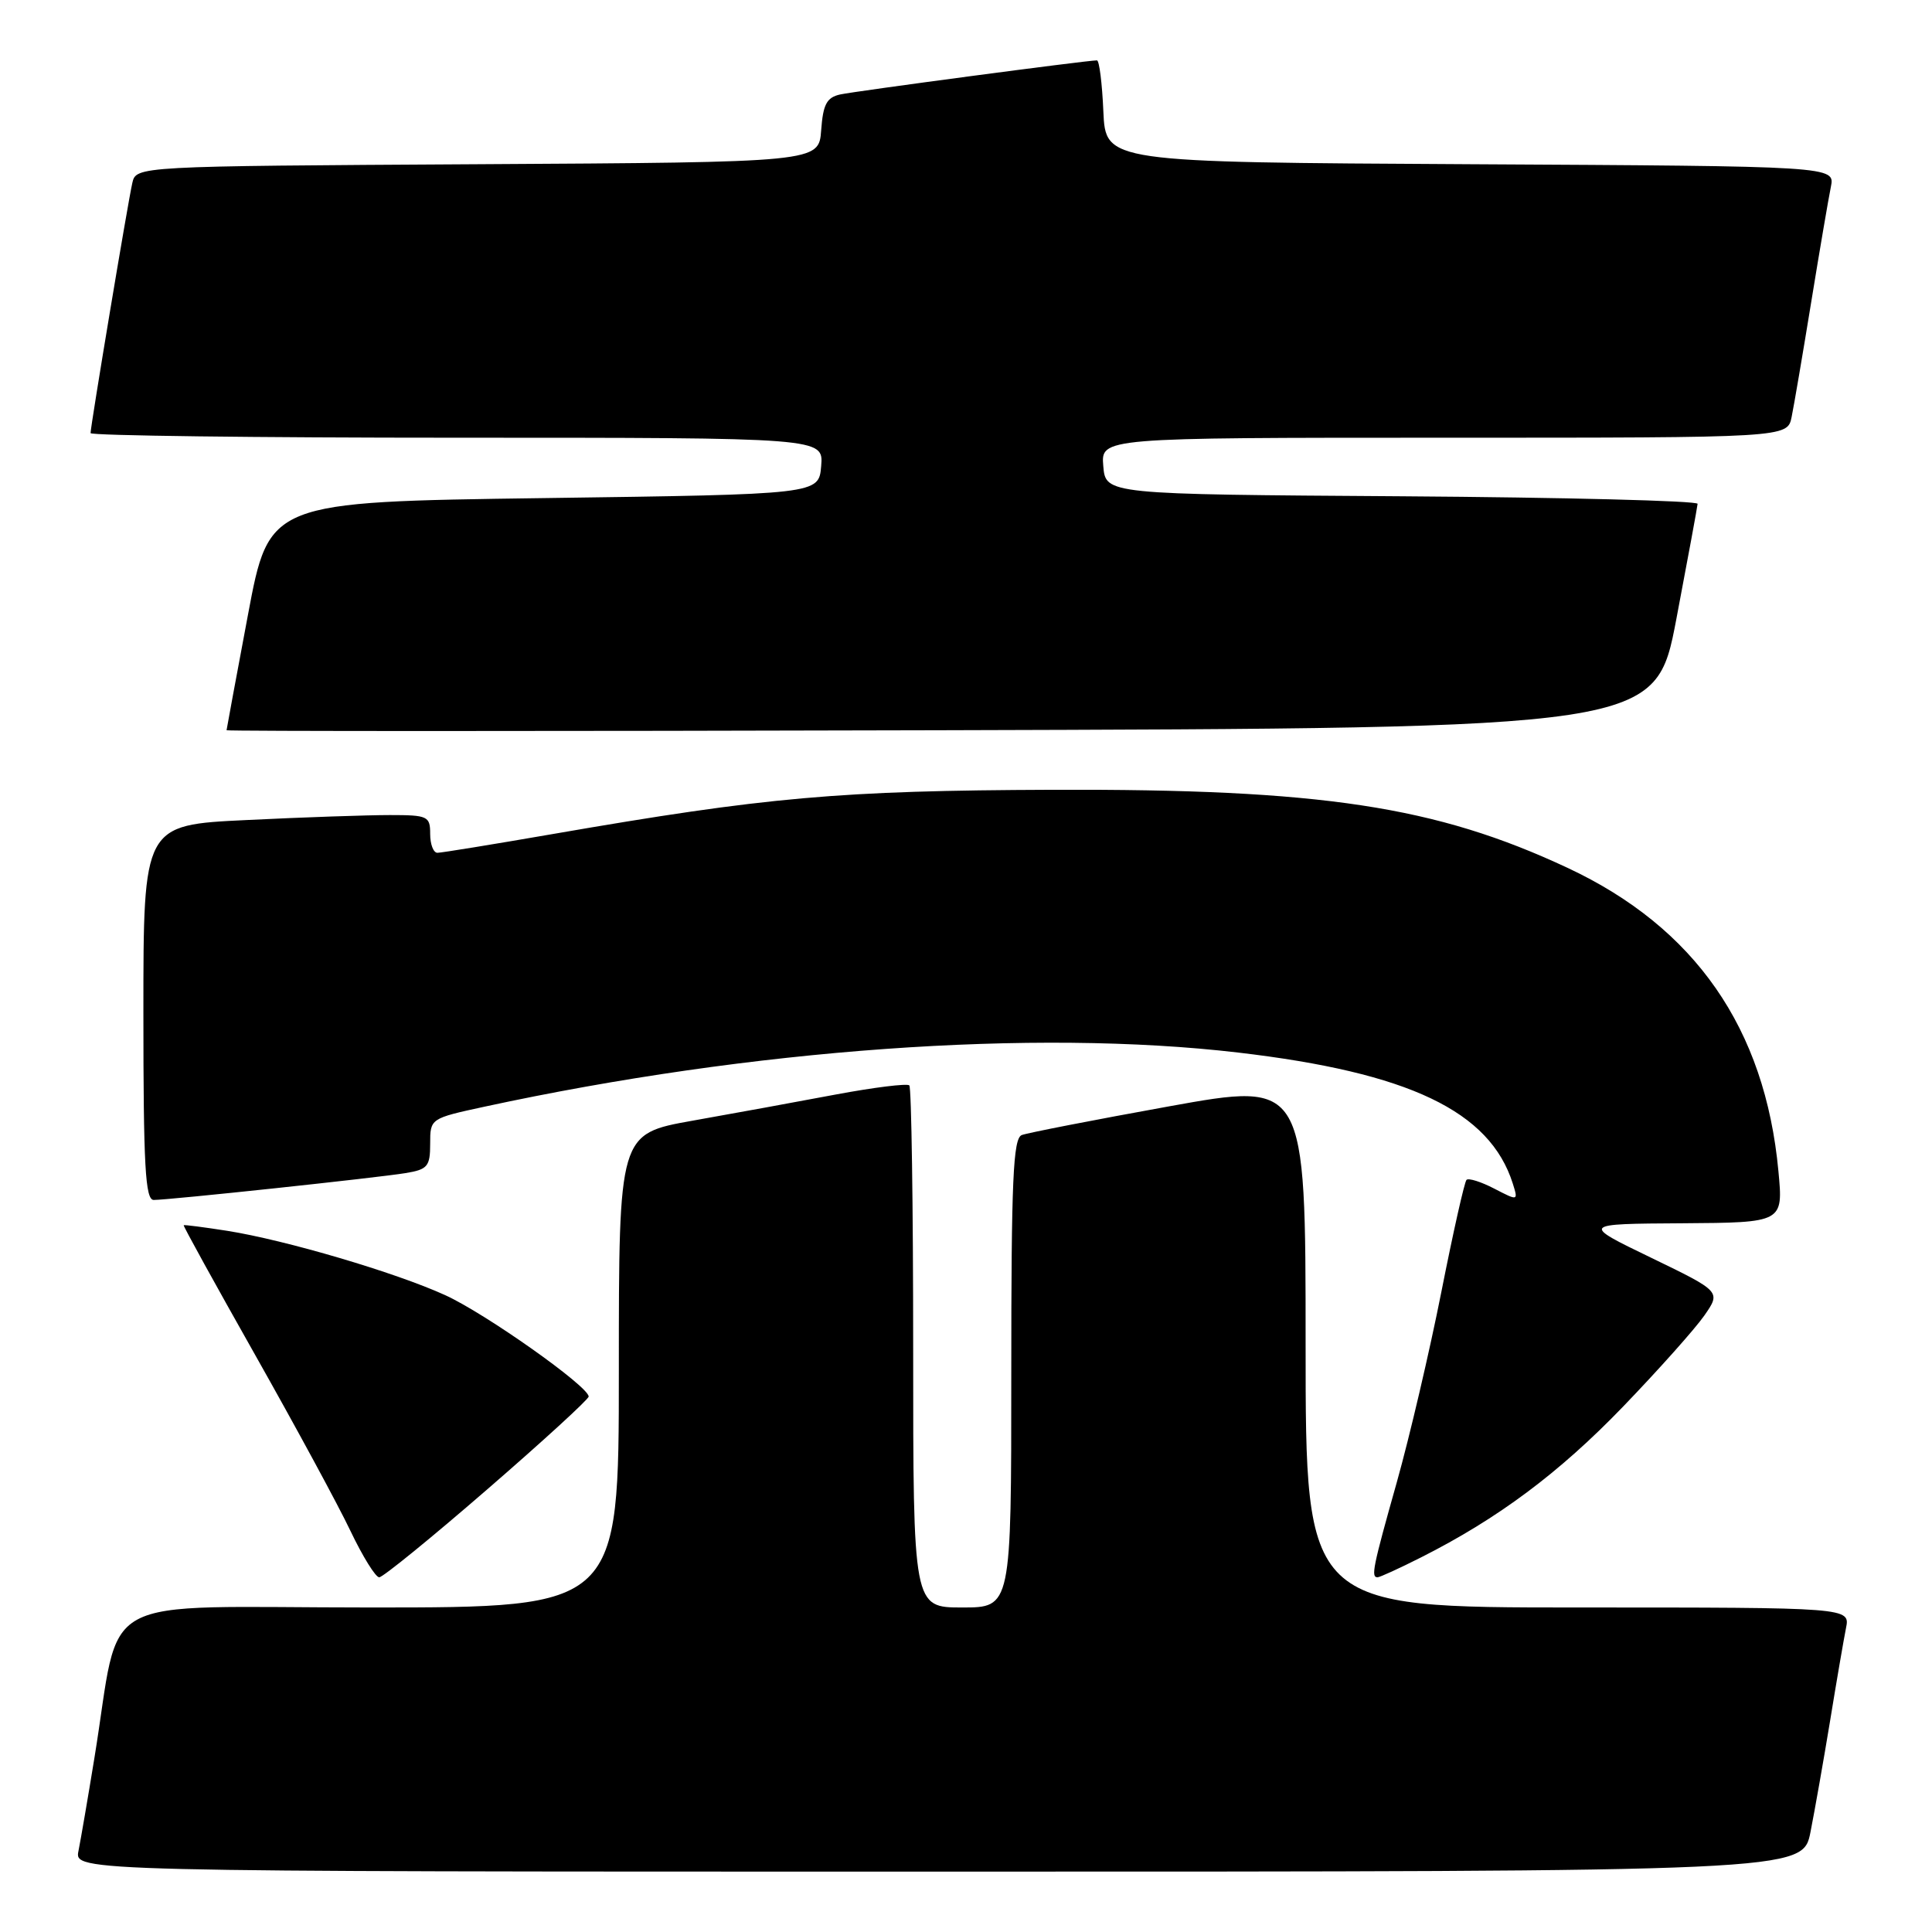 <?xml version="1.0" encoding="UTF-8" standalone="no"?>
<!DOCTYPE svg PUBLIC "-//W3C//DTD SVG 1.1//EN" "http://www.w3.org/Graphics/SVG/1.1/DTD/svg11.dtd" >
<svg xmlns="http://www.w3.org/2000/svg" xmlns:xlink="http://www.w3.org/1999/xlink" version="1.1" viewBox="0 0 256 256">
 <g >
 <path fill="currentColor"
d=" M 239.90 242.75 C 240.47 239.86 241.64 233.22 242.50 228.00 C 243.35 222.78 244.30 217.26 244.60 215.75 C 245.16 213.00 245.16 213.00 209.08 213.00 C 173.00 213.00 173.00 213.00 173.00 178.17 C 173.00 143.33 173.00 143.33 154.89 146.60 C 144.93 148.40 136.16 150.11 135.39 150.40 C 134.24 150.84 134.00 156.38 134.00 181.97 C 134.00 213.00 134.00 213.00 127.50 213.00 C 121.00 213.00 121.00 213.00 121.00 178.67 C 121.00 159.78 120.77 144.10 120.49 143.82 C 120.20 143.54 115.82 144.08 110.74 145.03 C 105.66 145.99 97.11 147.55 91.75 148.50 C 82.00 150.24 82.00 150.24 82.00 181.62 C 82.00 213.00 82.00 213.00 49.07 213.00 C 11.81 213.00 16.16 210.62 12.50 233.00 C 11.65 238.22 10.70 243.74 10.40 245.25 C 9.84 248.00 9.84 248.00 124.35 248.00 C 238.86 248.00 238.86 248.00 239.90 242.75 Z  M 64.56 197.35 C 71.95 190.95 78.00 185.41 78.00 185.05 C 78.00 183.71 64.29 174.02 58.98 171.61 C 52.40 168.61 37.86 164.32 30.11 163.09 C 27.02 162.61 24.43 162.27 24.34 162.35 C 24.25 162.43 28.53 170.19 33.84 179.59 C 39.15 188.99 44.82 199.45 46.43 202.84 C 48.05 206.23 49.76 209.00 50.25 209.00 C 50.73 209.00 57.17 203.76 64.56 197.35 Z  M 188.28 206.37 C 198.46 201.24 206.61 195.16 215.06 186.39 C 219.77 181.50 224.61 176.07 225.83 174.32 C 228.04 171.14 228.04 171.14 218.77 166.65 C 209.50 162.17 209.50 162.17 222.89 162.09 C 236.29 162.00 236.29 162.00 235.65 155.19 C 233.89 136.26 224.60 122.89 207.70 114.99 C 190.23 106.82 175.09 104.53 139.50 104.65 C 111.21 104.75 101.61 105.60 73.21 110.52 C 65.35 111.88 58.48 113.00 57.96 113.00 C 57.43 113.00 57.00 111.88 57.00 110.50 C 57.00 108.15 56.69 108.00 51.66 108.00 C 48.72 108.00 40.17 108.29 32.66 108.66 C 19.00 109.31 19.00 109.31 19.00 134.16 C 19.00 154.54 19.25 159.00 20.37 159.00 C 22.42 159.00 50.00 156.06 53.75 155.44 C 56.66 154.96 57.00 154.56 57.00 151.56 C 57.00 148.20 57.00 148.20 64.25 146.63 C 99.65 138.98 137.00 136.30 164.07 139.47 C 186.70 142.12 197.41 147.23 200.45 156.82 C 201.18 159.14 201.17 159.14 198.00 157.50 C 196.25 156.59 194.59 156.07 194.32 156.34 C 194.05 156.61 192.55 163.28 190.99 171.17 C 189.43 179.05 186.77 190.42 185.08 196.42 C 181.89 207.73 181.64 209.00 182.53 209.00 C 182.83 209.00 185.41 207.82 188.28 206.37 Z  M 222.13 82.00 C 223.64 74.03 224.91 67.17 224.94 66.76 C 224.97 66.36 207.34 65.91 185.75 65.76 C 146.50 65.50 146.50 65.50 146.19 61.75 C 145.88 58.00 145.88 58.00 191.36 58.00 C 236.84 58.00 236.84 58.00 237.40 55.25 C 237.71 53.74 238.88 46.88 240.00 40.00 C 241.12 33.12 242.29 26.27 242.60 24.76 C 243.15 22.02 243.15 22.02 194.83 21.76 C 146.50 21.50 146.50 21.50 146.20 14.75 C 146.04 11.04 145.66 8.00 145.35 8.00 C 144.02 8.00 113.29 12.08 111.31 12.52 C 109.54 12.92 109.06 13.83 108.81 17.25 C 108.50 21.50 108.50 21.50 63.27 21.76 C 18.03 22.02 18.03 22.02 17.53 24.26 C 16.94 26.84 12.00 56.46 12.00 57.39 C 12.00 57.72 33.85 58.00 60.56 58.00 C 109.12 58.00 109.12 58.00 108.81 61.75 C 108.50 65.50 108.50 65.50 72.08 66.00 C 35.66 66.50 35.66 66.50 32.85 81.50 C 31.30 89.75 30.03 96.61 30.02 96.76 C 30.01 96.90 72.61 96.90 124.68 96.76 C 219.37 96.50 219.37 96.50 222.13 82.00 Z "/>
</g>
</svg>